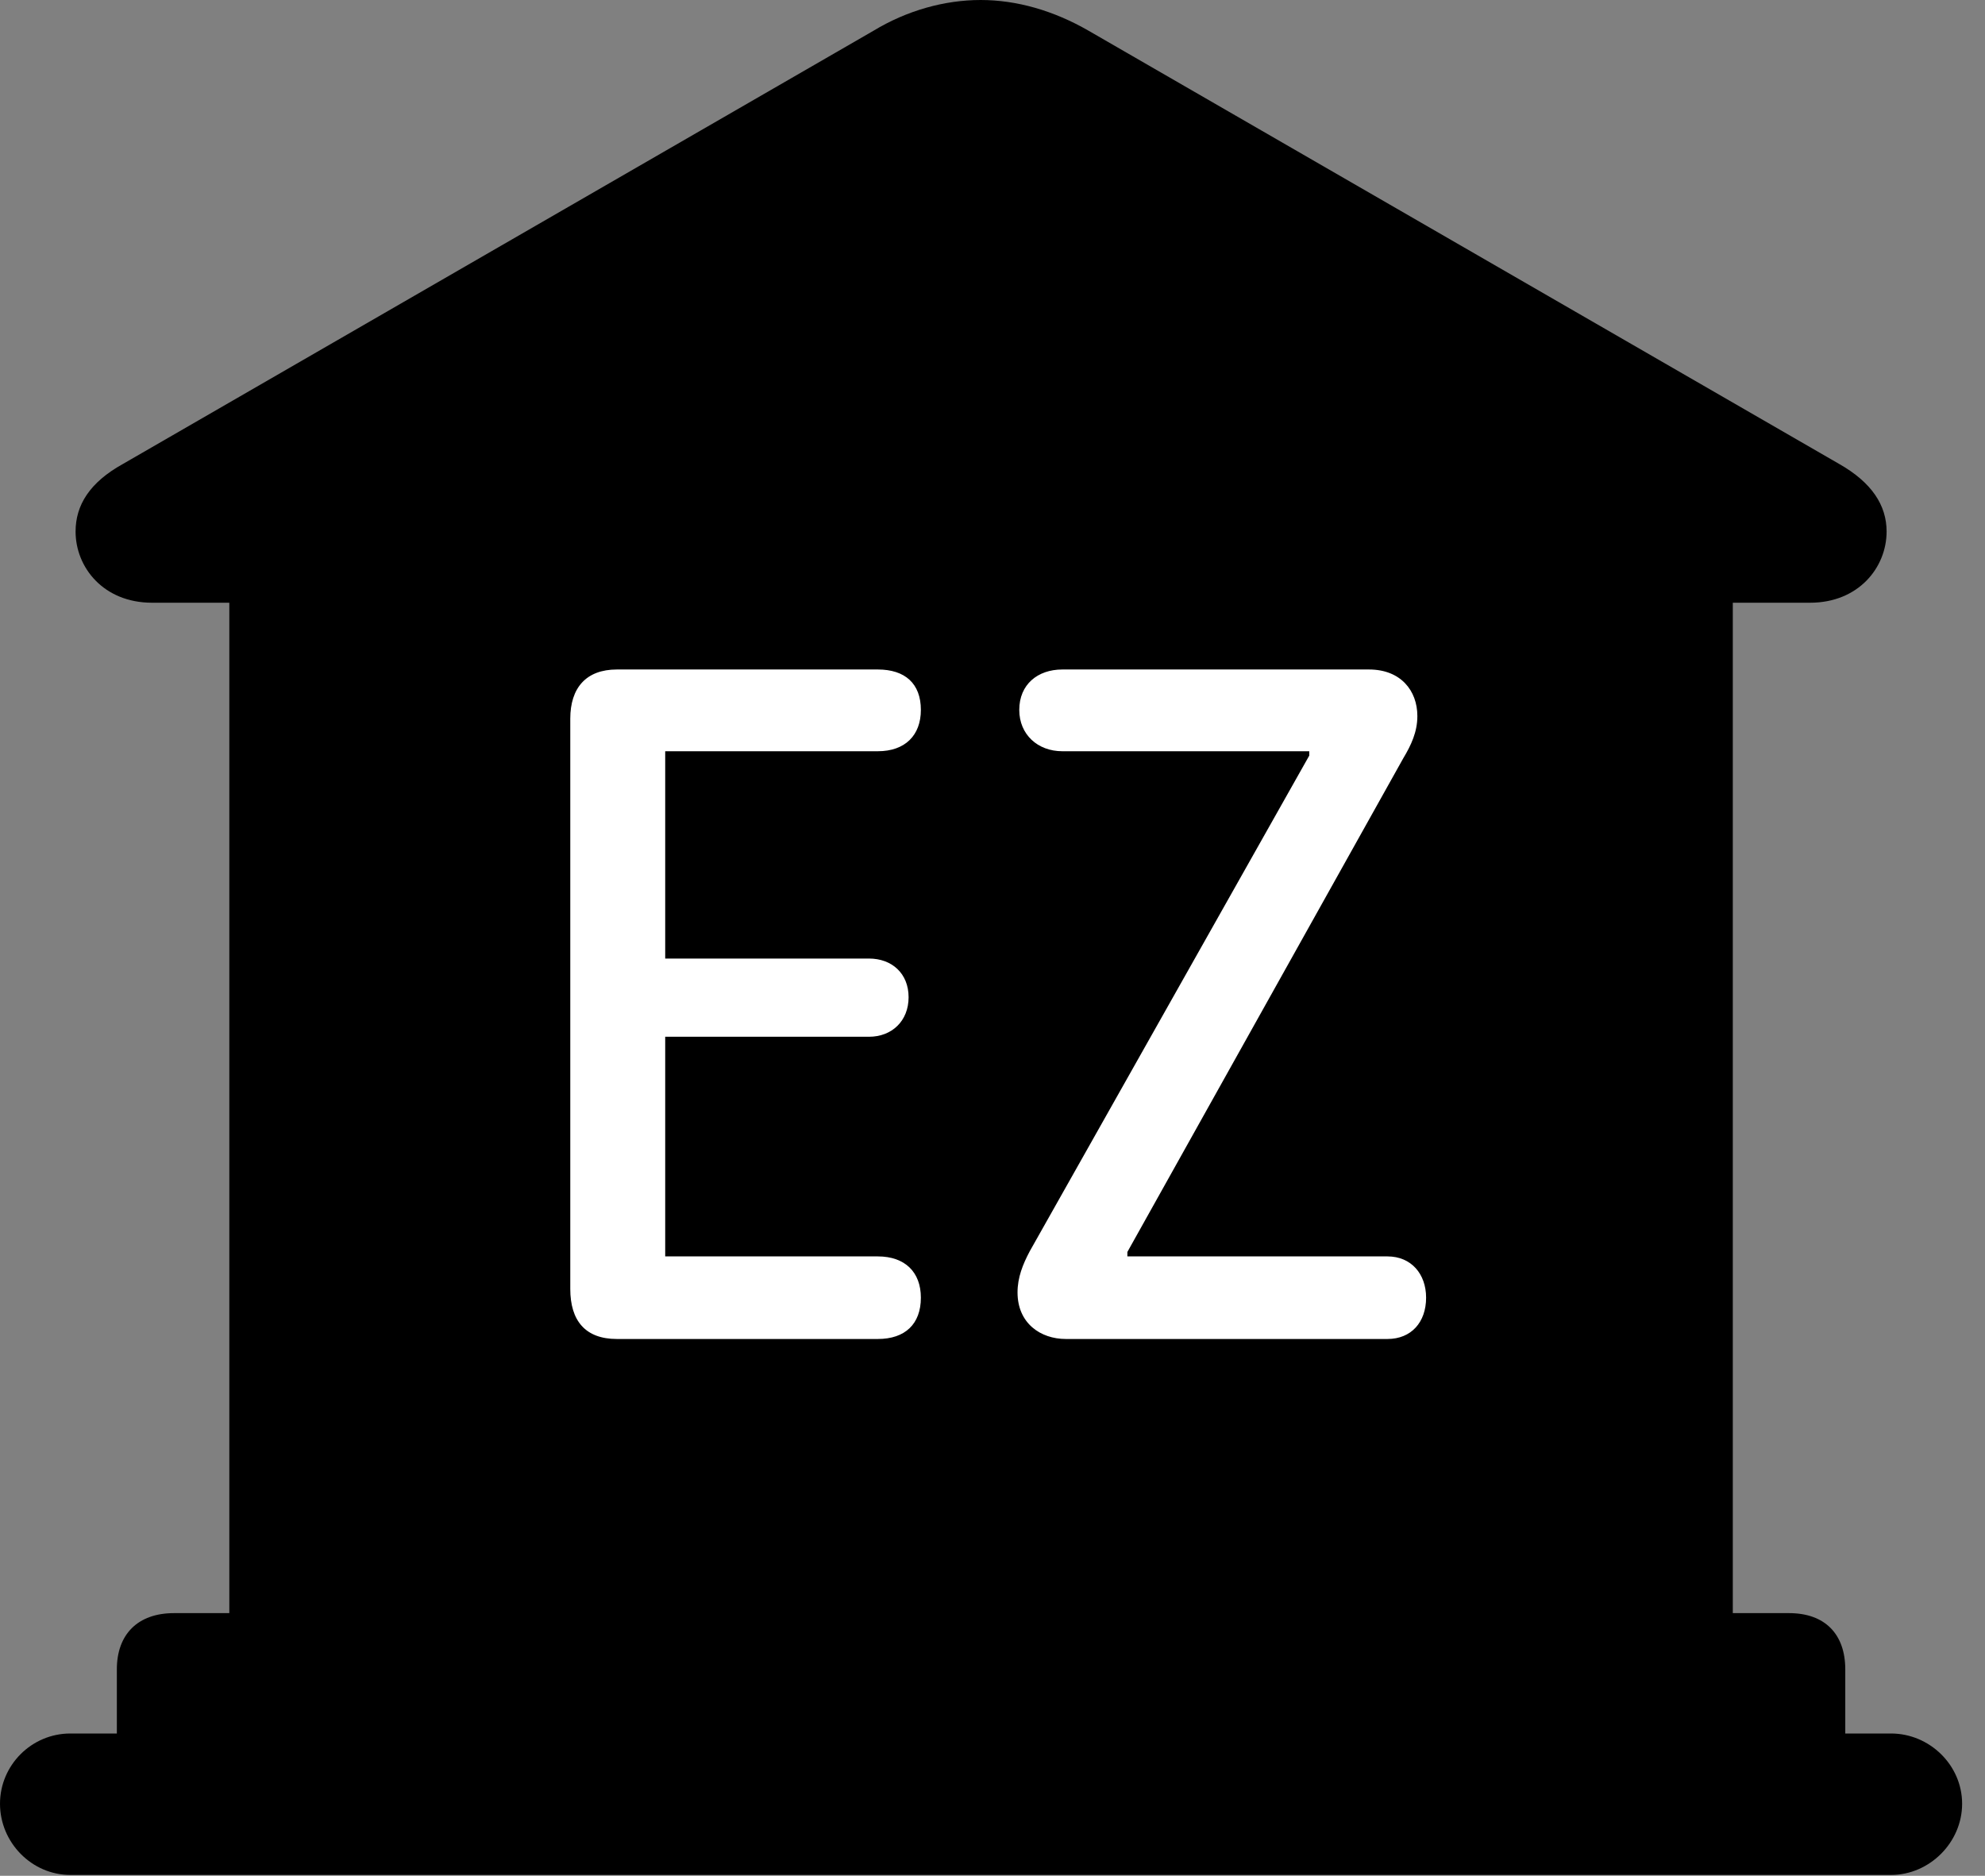 <svg version="1.1" xmlns="http://www.w3.org/2000/svg" xmlns:xlink="http://www.w3.org/1999/xlink" viewBox="0 0 30.885 29.189">
 <rect x="0" y="0" width="30.885" height="29.189" fill="#808080" stroke="none"/>
 <g>
  
  <path d="M1.818 27.59L28.711 27.59L28.711 25.977C28.711 25.43 28.396 25.102 27.836 25.102L26.961 25.102L26.961 9.379L28.164 9.379C28.916 9.379 29.354 8.832 29.354 8.271C29.354 7.861 29.121 7.506 28.615 7.219L16.939 0.479C16.393 0.164 15.818 0 15.258 0C14.697 0 14.109 0.164 13.59 0.479L1.914 7.219C1.395 7.506 1.176 7.861 1.176 8.271C1.176 8.832 1.613 9.379 2.365 9.379L3.568 9.379L3.568 25.102L2.707 25.102C2.146 25.102 1.818 25.43 1.818 25.977ZM1.094 29.176L29.422 29.176C30.023 29.176 30.529 28.67 30.529 28.068C30.529 27.467 30.023 26.975 29.422 26.975L1.094 26.975C0.492 26.975 0 27.467 0 28.068C0 28.67 0.492 29.176 1.094 29.176Z" style="fill:hsl(0 0 0/0.85)"></path>
  <path d="M9.598 20.836C9.105 20.836 8.873 20.549 8.873 20.057L8.873 11.184C8.873 10.705 9.119 10.418 9.598 10.418L13.658 10.418C14.082 10.418 14.328 10.637 14.328 11.047C14.328 11.443 14.082 11.69 13.658 11.69L10.35 11.69L10.35 14.916L13.521 14.916C13.877 14.916 14.137 15.148 14.137 15.518C14.137 15.887 13.877 16.133 13.521 16.133L10.35 16.133L10.35 19.551L13.658 19.551C14.082 19.551 14.328 19.797 14.328 20.193C14.328 20.604 14.082 20.836 13.658 20.836ZM16.584 20.836C16.188 20.836 15.832 20.59 15.832 20.111C15.832 19.879 15.914 19.674 16.023 19.469L20.371 11.758L20.371 11.69L16.529 11.69C16.146 11.69 15.859 11.43 15.859 11.047C15.859 10.65 16.146 10.418 16.529 10.418L21.301 10.418C21.793 10.418 22.053 10.746 22.053 11.143C22.053 11.389 21.957 11.594 21.834 11.799L17.541 19.482L17.541 19.551L21.588 19.551C21.957 19.551 22.189 19.824 22.189 20.193C22.189 20.576 21.957 20.836 21.588 20.836Z" style="fill:white"></path>
 </g>
</svg>
